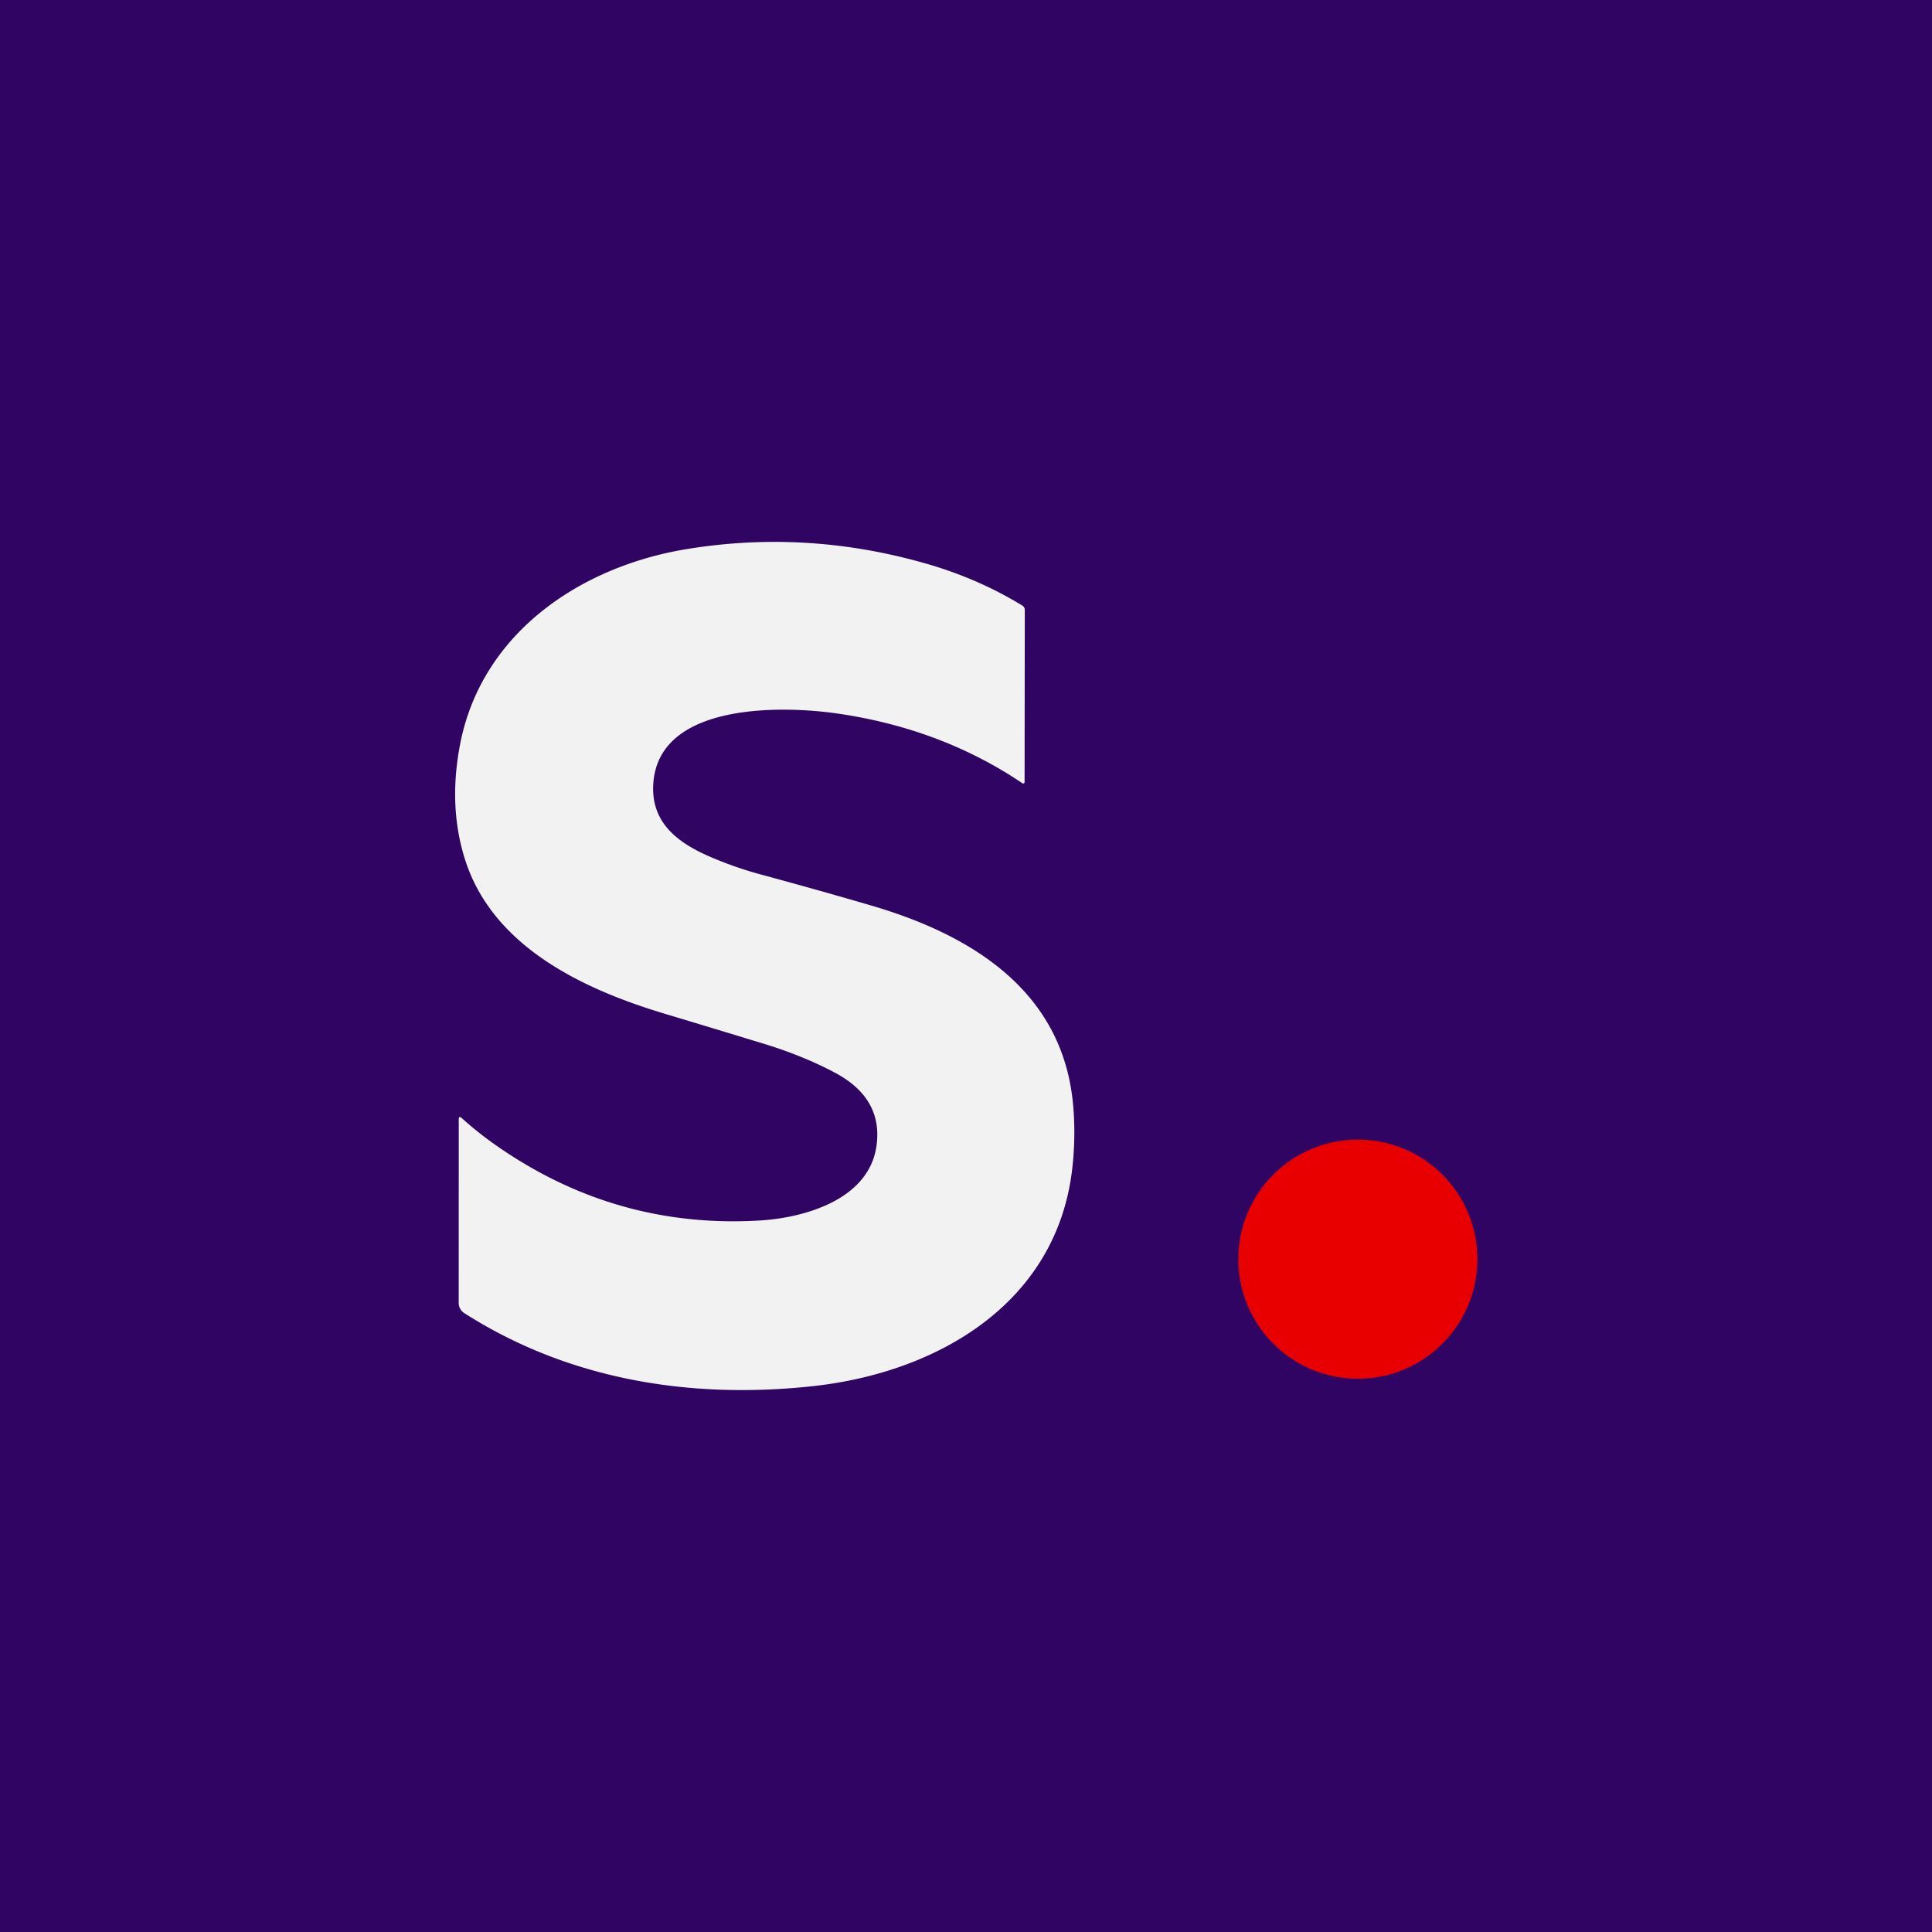<?xml version="1.0" encoding="UTF-8" standalone="no"?>
<!DOCTYPE svg PUBLIC "-//W3C//DTD SVG 1.1//EN" "http://www.w3.org/Graphics/SVG/1.1/DTD/svg11.dtd">
<svg xmlns="http://www.w3.org/2000/svg" version="1.1" viewBox="0.00 0.00 400.00 400.00">
<path fill="#300463" d="
  M 0.00 0.00
  L 400.00 0.00
  L 400.00 400.00
  L 0.00 400.00
  L 0.00 0.00
  Z"
/>
<path fill="#f2f2f2" d="
  M 181.51 236.94
  Q 182.69 227.27 172.76 222.03
  Q 166.13 218.54 158.18 216.11
  Q 147.53 212.86 137.64 209.89
  C 120.73 204.81 102.03 196.03 96.28 177.96
  Q 92.82 167.08 95.21 154.35
  C 99.56 131.16 120.06 117.33 142.09 113.70
  Q 167.11 109.58 191.91 116.74
  Q 202.64 119.84 211.68 125.39
  A 1.04 1.02 -74.4 0 1 212.17 126.27
  L 212.13 161.92
  A 0.30 0.29 17.2 0 1 211.67 162.16
  Q 195.00 150.91 173.61 147.76
  C 162.26 146.08 136.24 145.31 135.25 162.37
  C 134.76 170.68 140.80 174.78 147.61 177.64
  Q 152.51 179.69 157.29 180.99
  Q 170.03 184.44 180.48 187.51
  C 201.72 193.74 220.18 205.55 222.19 228.92
  Q 222.74 235.27 222.02 241.76
  C 218.90 269.84 194.09 284.14 168.45 286.97
  C 142.98 289.77 117.70 285.67 96.10 271.85
  A 2.48 2.47 -73.6 0 1 94.97 269.77
  L 94.98 231.75
  Q 94.99 230.94 95.59 231.48
  Q 98.97 234.52 102.61 237.07
  Q 127.36 254.43 157.17 252.70
  C 166.60 252.15 180.12 248.34 181.51 236.94
  Z"
/>
<circle fill="#e80000" cx="281.13" cy="260.70" r="24.75"/>
</svg>

